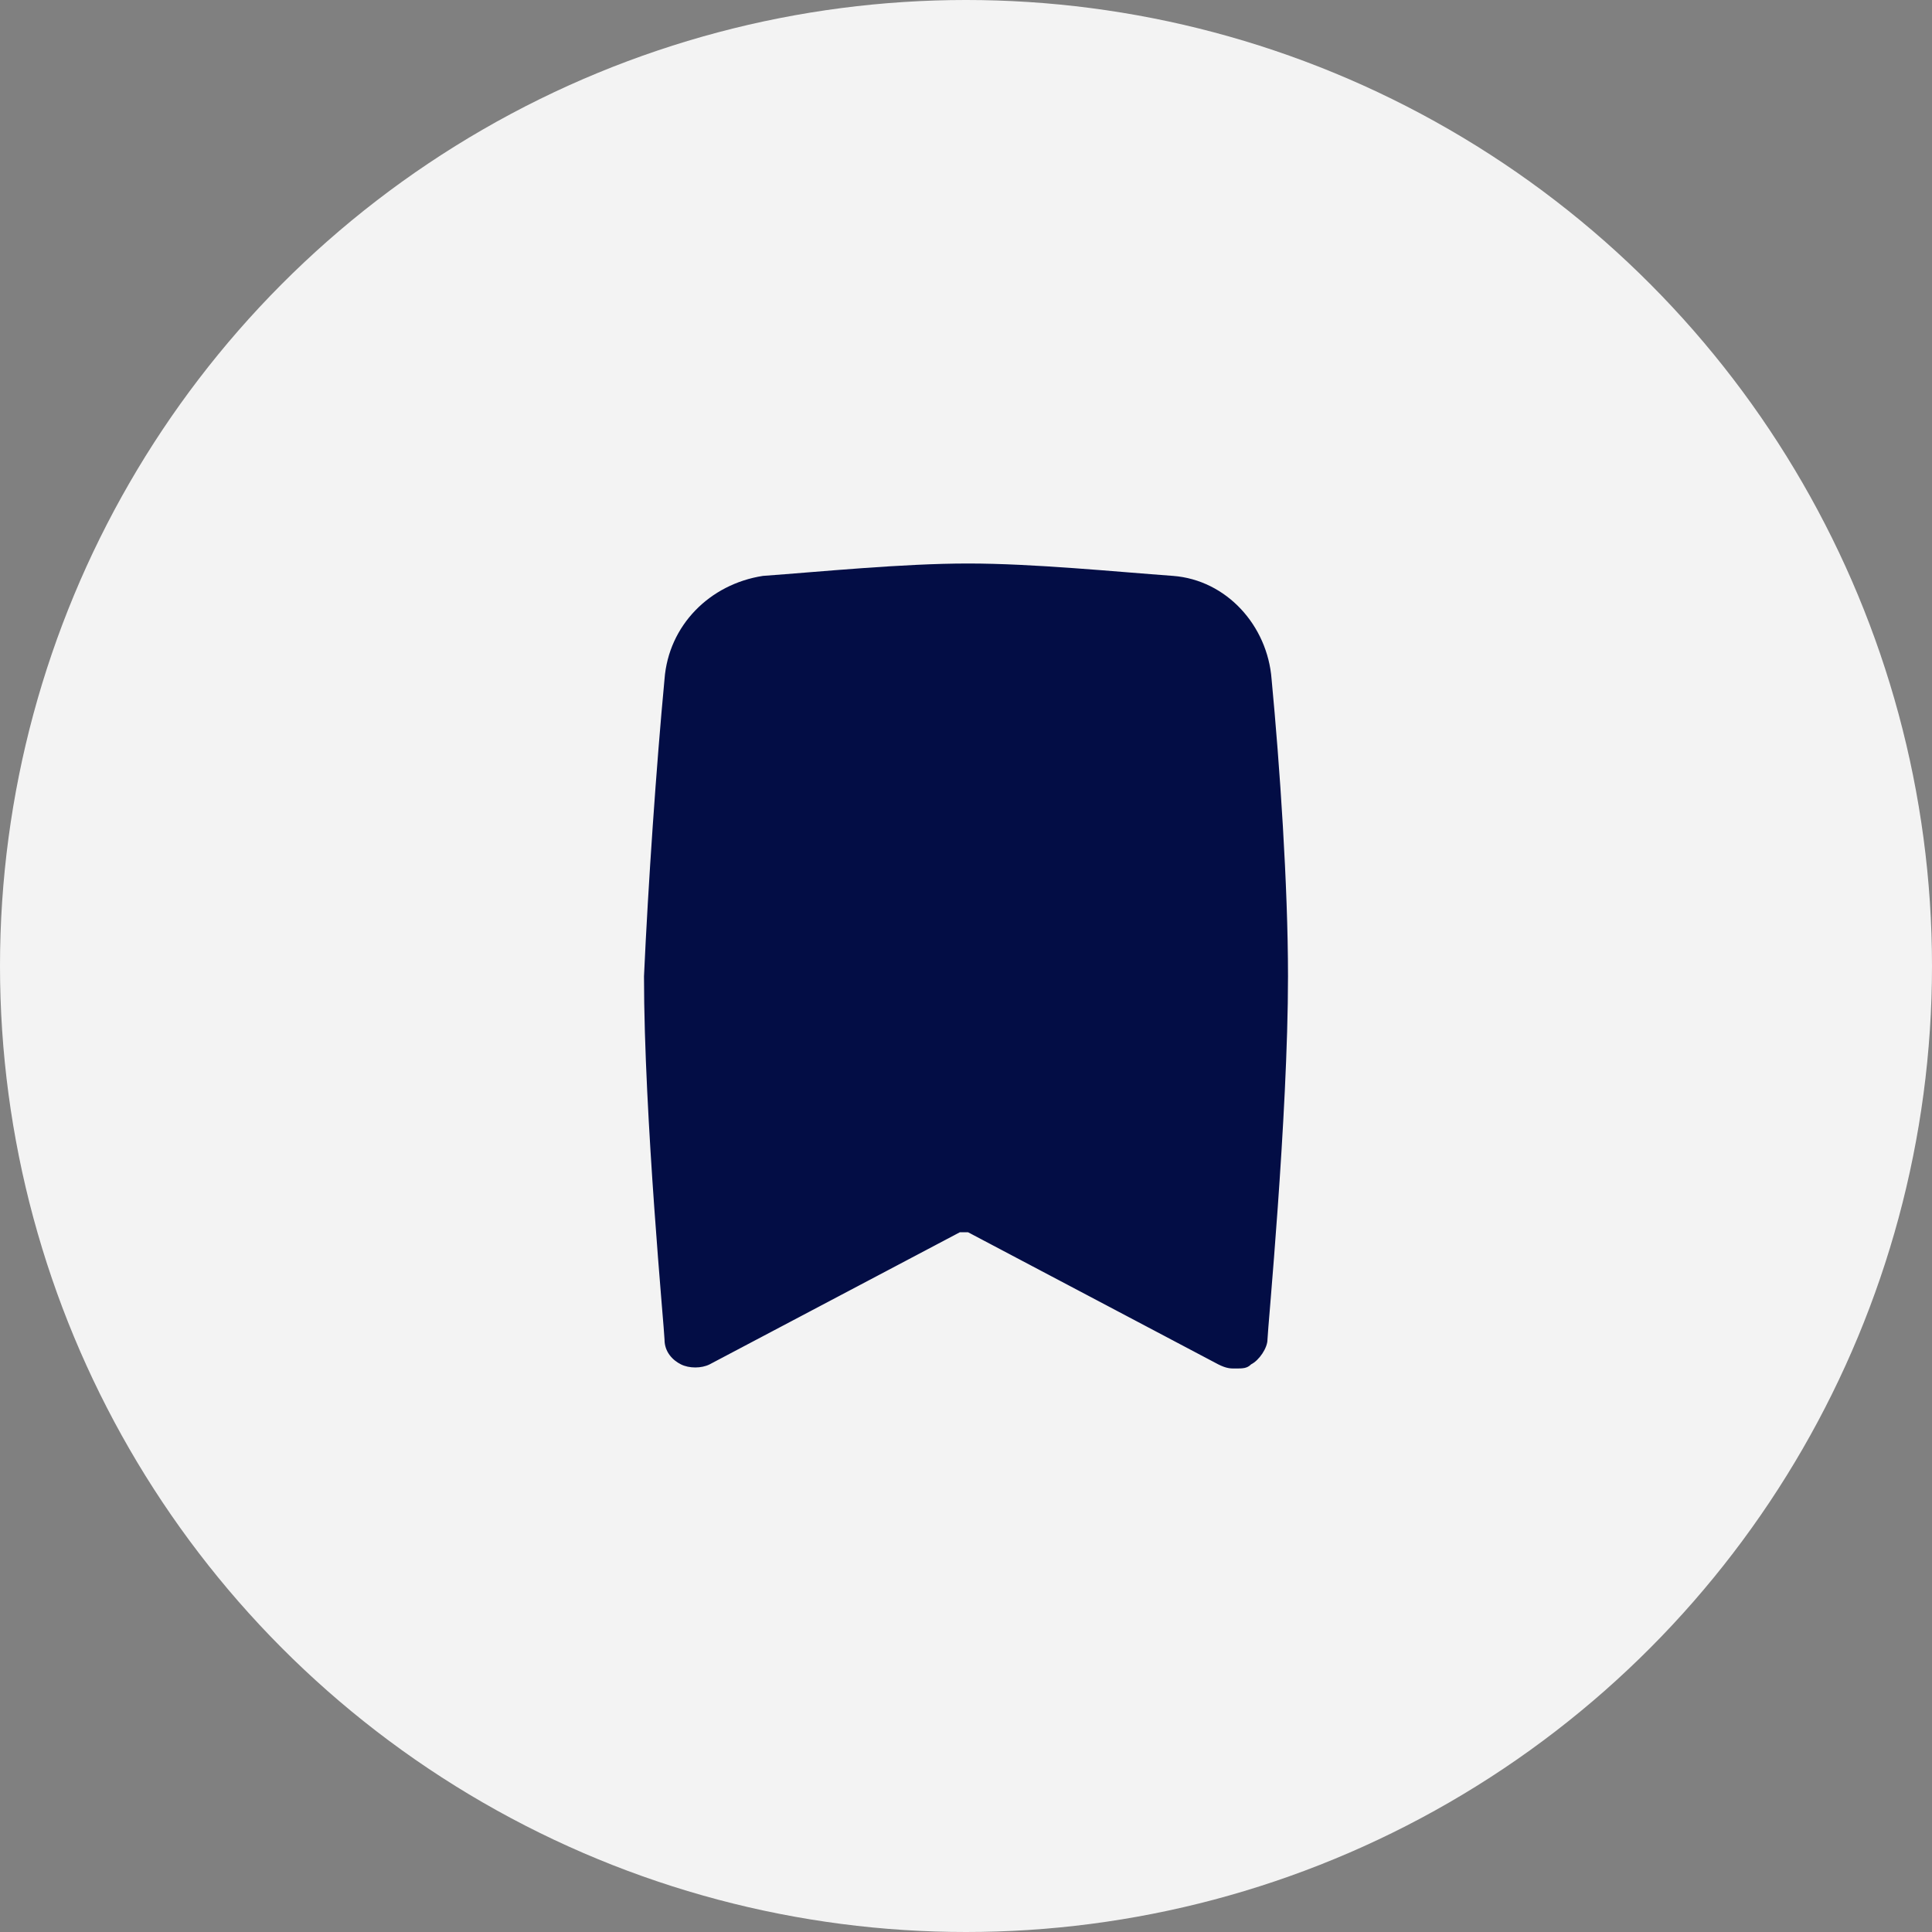 <svg width="48" height="48" viewBox="0 0 48 48" fill="none" xmlns="http://www.w3.org/2000/svg">
<rect x="0" y="0" width="48" height="48" fill="#808080" stroke="none"/>
<circle cx="24" cy="24" r="24" fill="#F3F3F3"/>
<path d="M32 24.256C32 27.744 31.49 33.077 31.49 33.282C31.49 33.487 31.287 33.795 31.083 33.897C30.981 34 30.879 34 30.675 34C30.573 34 30.471 34 30.267 33.897L24.051 30.615C23.949 30.615 23.847 30.615 23.847 30.615L17.631 33.897C17.427 34 17.121 34 16.917 33.897C16.713 33.795 16.51 33.59 16.51 33.282C16.51 33.077 16 27.744 16 24.256C16.102 22 16.306 19.026 16.51 16.872C16.611 15.539 17.631 14.513 18.955 14.308C20.382 14.205 22.42 14 24.051 14C25.681 14 27.72 14.205 29.146 14.308C30.471 14.41 31.49 15.539 31.592 16.872C31.796 19.026 32 22 32 24.256Z" fill="#030D45"/>
</svg>
